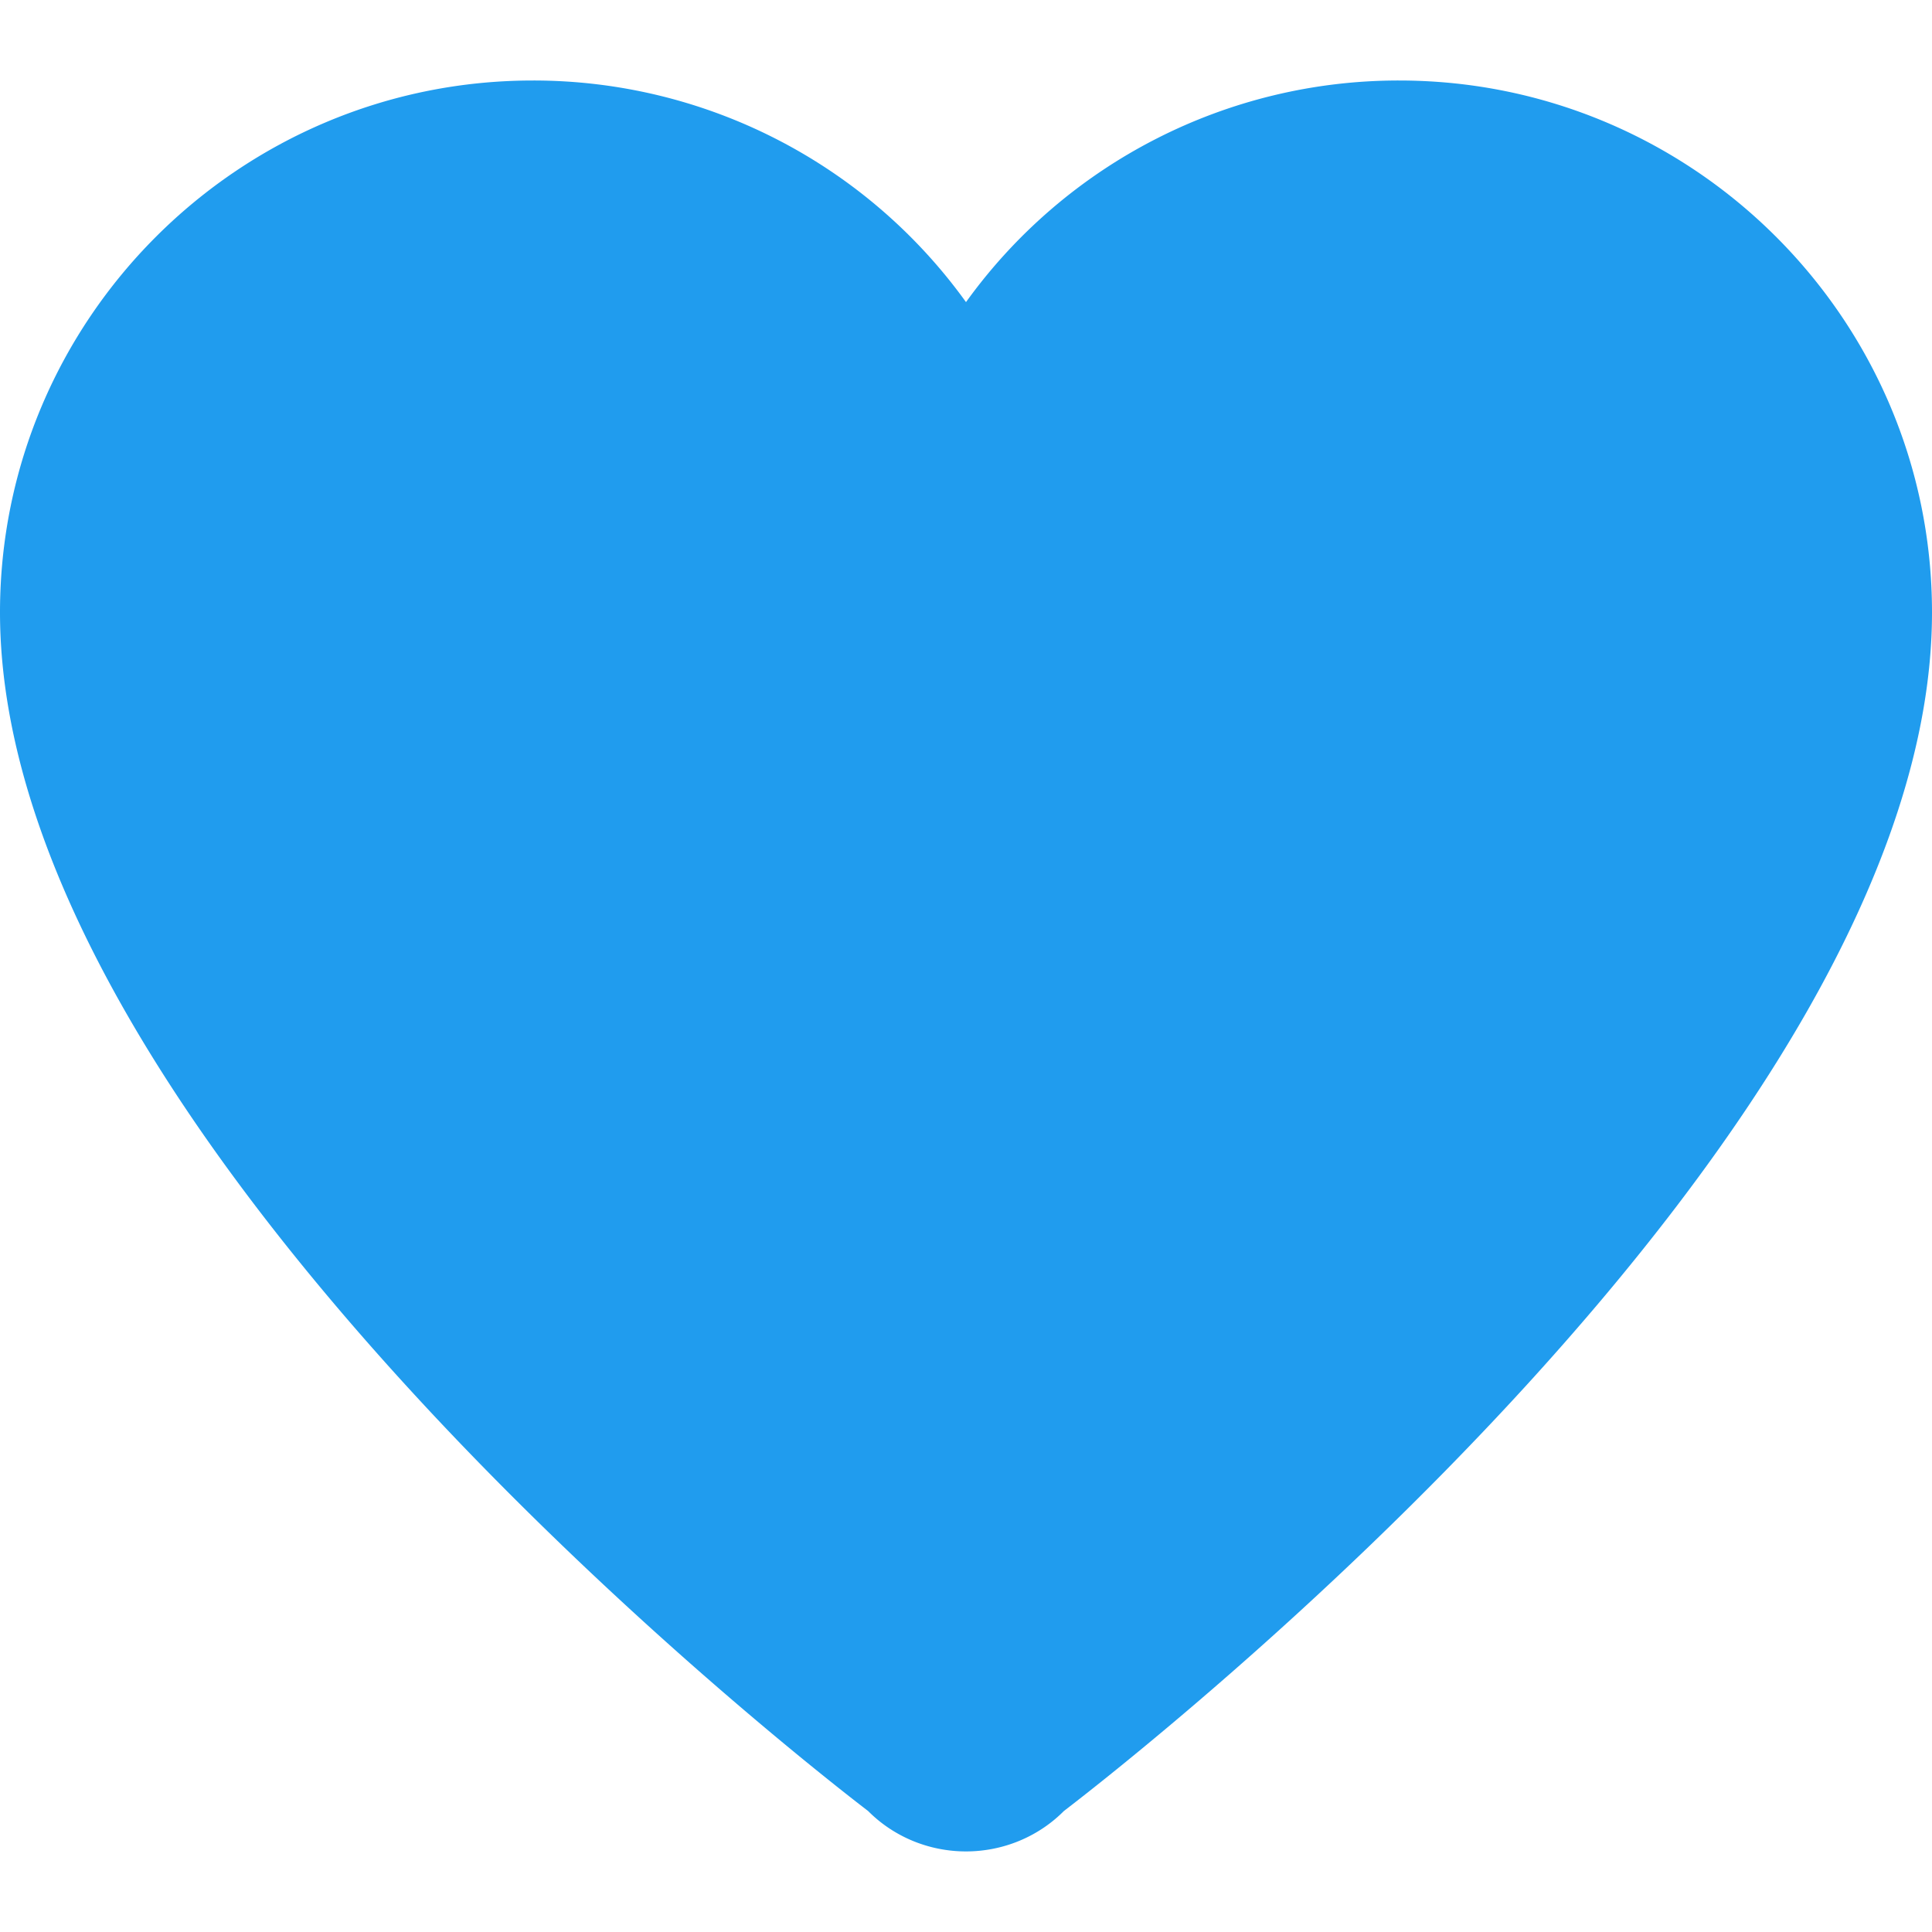 <svg xmlns="http://www.w3.org/2000/svg" viewBox="0 0 24 24"><path d="M17.38 1A6.62 6.62 0 0 0 12 3.753 6.62 6.62 0 0 0 6.619 1C2.97 1 0 3.964 0 7.607c0 6.48 9.895 14.21 10.784 14.89.318.32.756.502 1.216.502s.898-.182 1.216-.502c.89-.682 10.784-8.4 10.784-14.89C24 3.964 21.03 1 17.38 1z" fill="#209cee"/></svg>